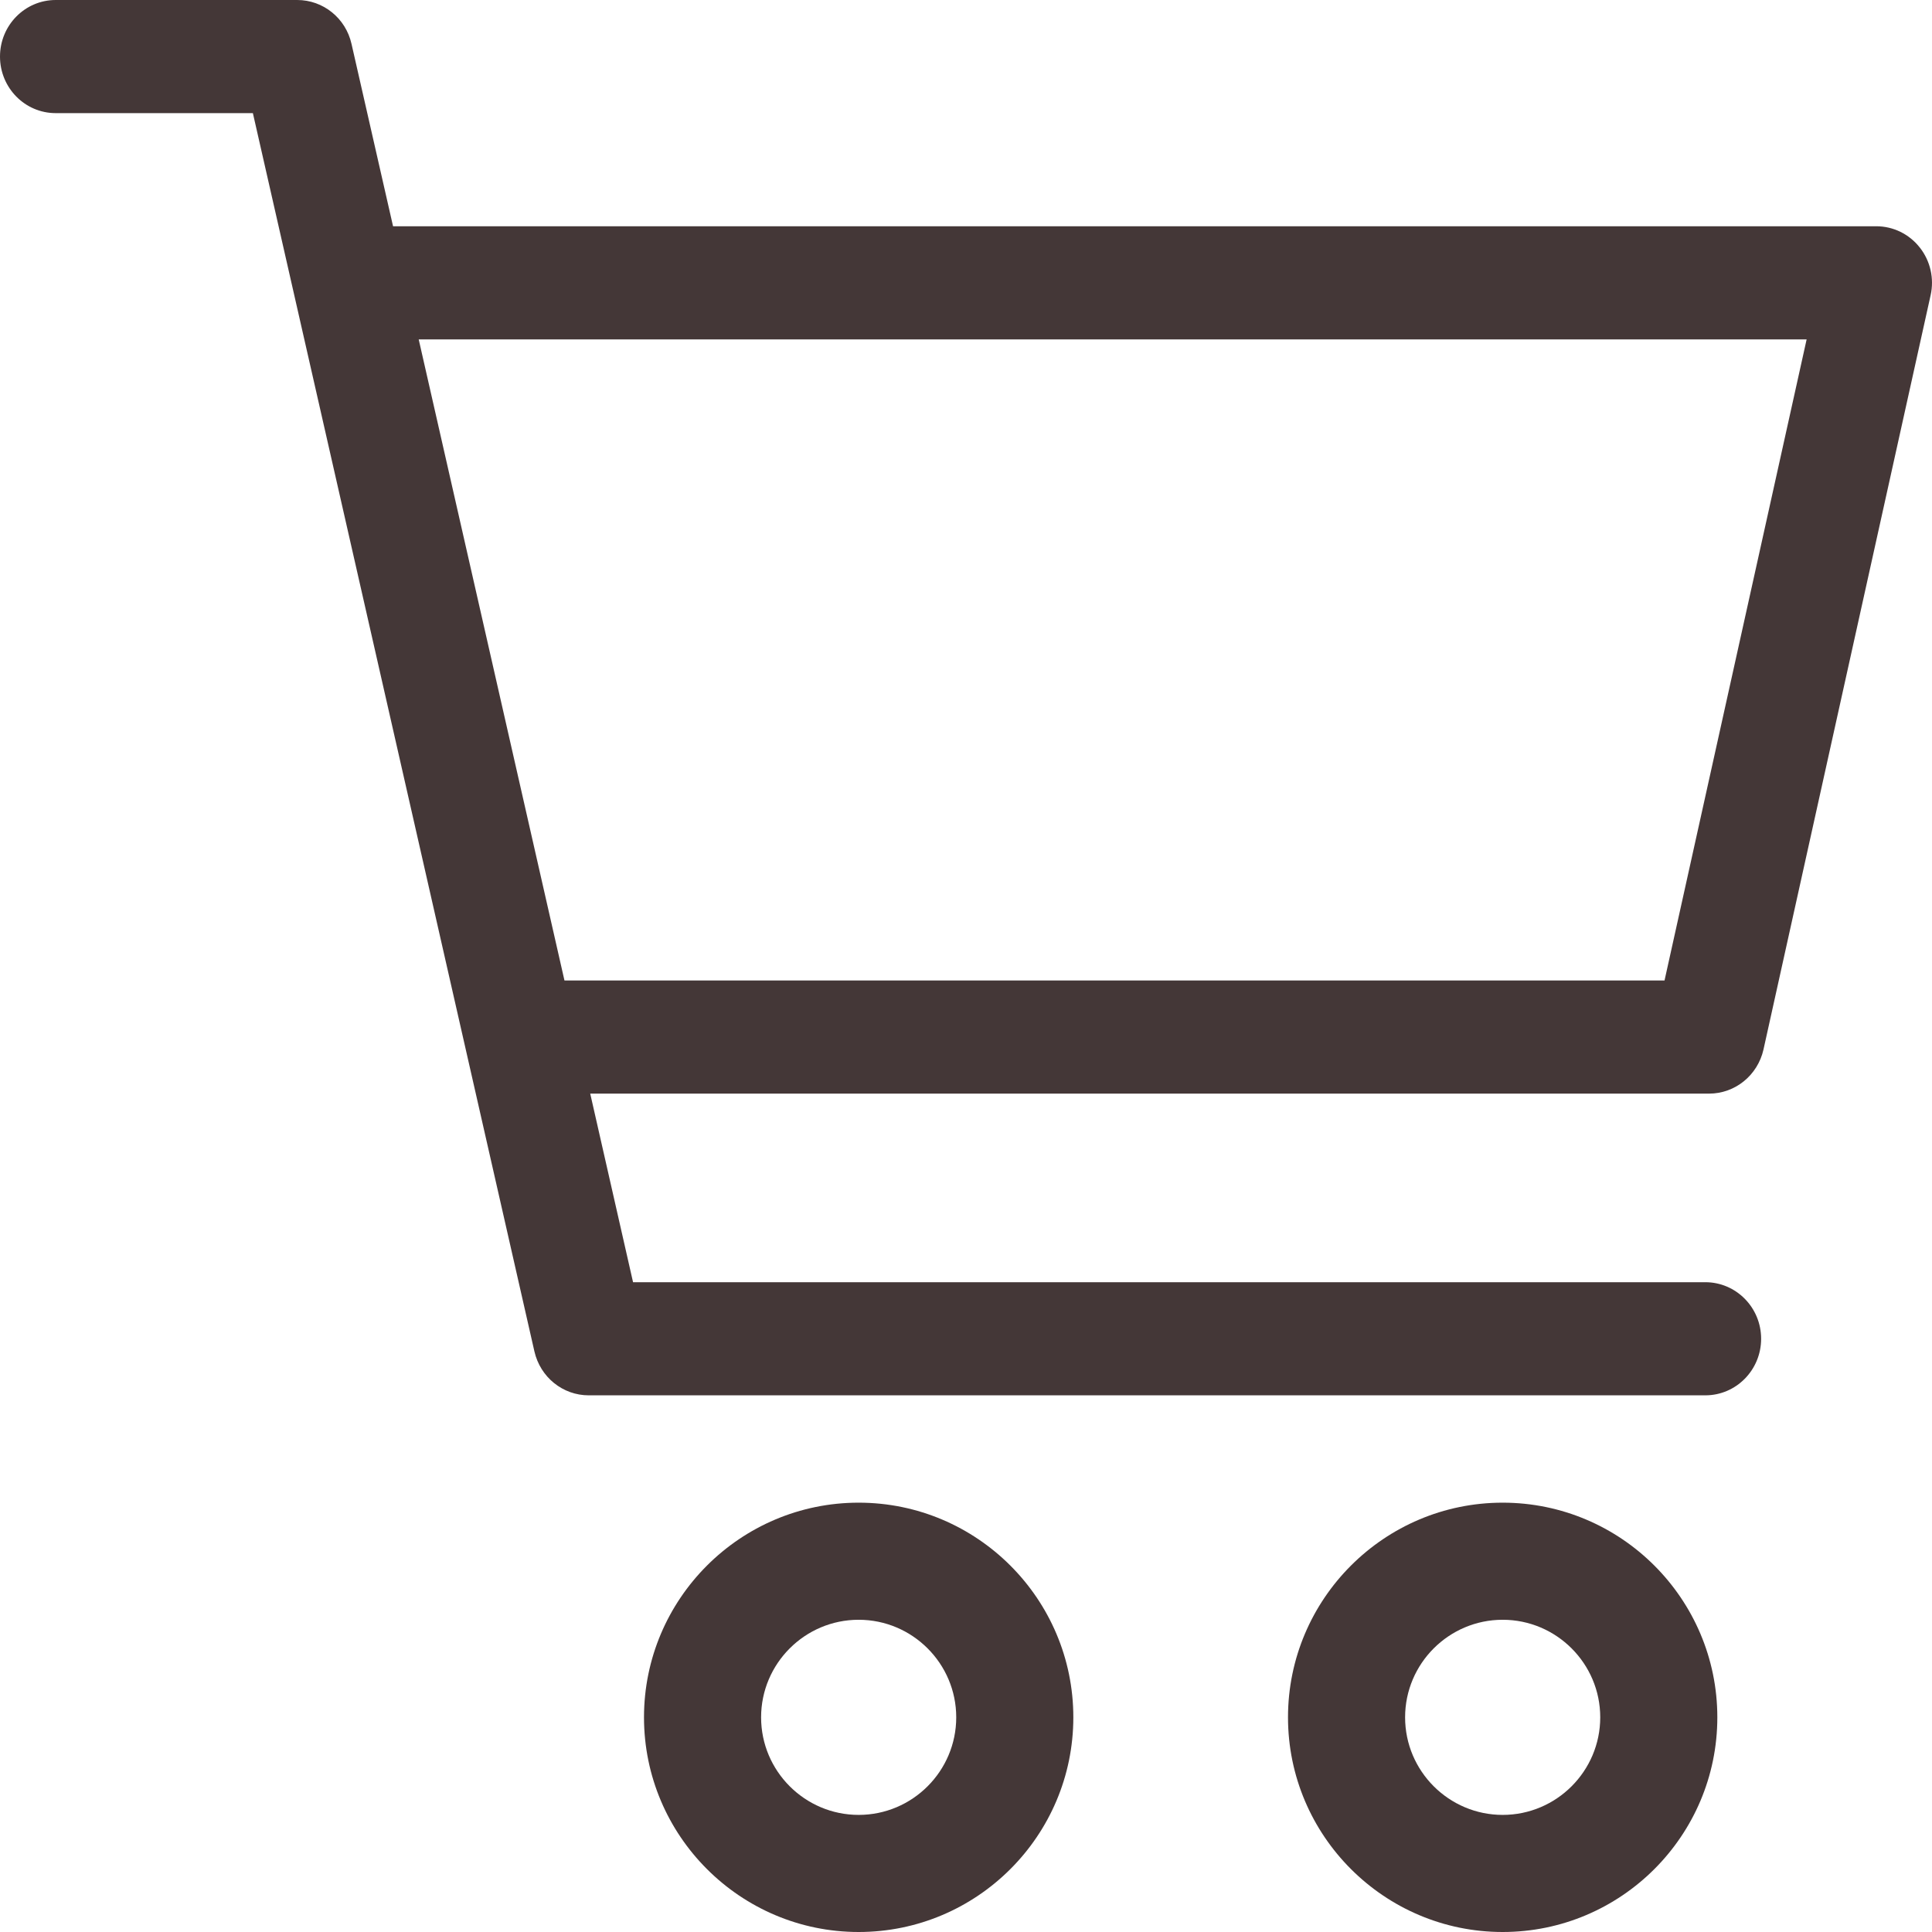 <svg width="18" height="18" viewBox="0 0 18 18" fill="none" xmlns="http://www.w3.org/2000/svg">
<path fill-rule="evenodd" clip-rule="evenodd" d="M17.481 2.108C17.639 2.108 17.788 2.181 17.886 2.306C17.985 2.431 18.022 2.595 17.987 2.751L16.43 9.778C16.376 10.018 16.166 10.189 15.923 10.189H5.499L5.898 11.946H15.888C16.175 11.946 16.408 12.182 16.408 12.473C16.408 12.764 16.175 13 15.888 13H5.485C5.243 13 5.034 12.831 4.979 12.591L2.356 1.054H0.519C0.232 1.054 0 0.818 0 0.527C0 0.236 0.232 0 0.519 0H2.769C3.011 0 3.221 0.169 3.275 0.409L3.662 2.108H17.481ZM5.259 9.135H15.508L16.832 3.162H3.901L5.259 9.135Z" fill="#443737"/>
<path fill-rule="evenodd" clip-rule="evenodd" d="M6 16C6 14.897 6.897 14 8 14C9.103 14 10 14.897 10 16C10 17.103 9.103 18 8 18C6.897 18 6 17.103 6 16ZM7.091 16C7.091 16.501 7.499 16.909 8 16.909C8.501 16.909 8.909 16.501 8.909 16C8.909 15.499 8.501 15.091 8 15.091C7.499 15.091 7.091 15.499 7.091 16Z" fill="#443737"/>
<path fill-rule="evenodd" clip-rule="evenodd" d="M12 16C12 14.897 12.897 14 14 14C15.103 14 16 14.897 16 16C16 17.103 15.103 18 14 18C12.897 18 12 17.103 12 16ZM13.091 16C13.091 16.501 13.499 16.909 14 16.909C14.501 16.909 14.909 16.501 14.909 16C14.909 15.499 14.501 15.091 14 15.091C13.499 15.091 13.091 15.499 13.091 16Z" fill="#443737"/>
</svg>
